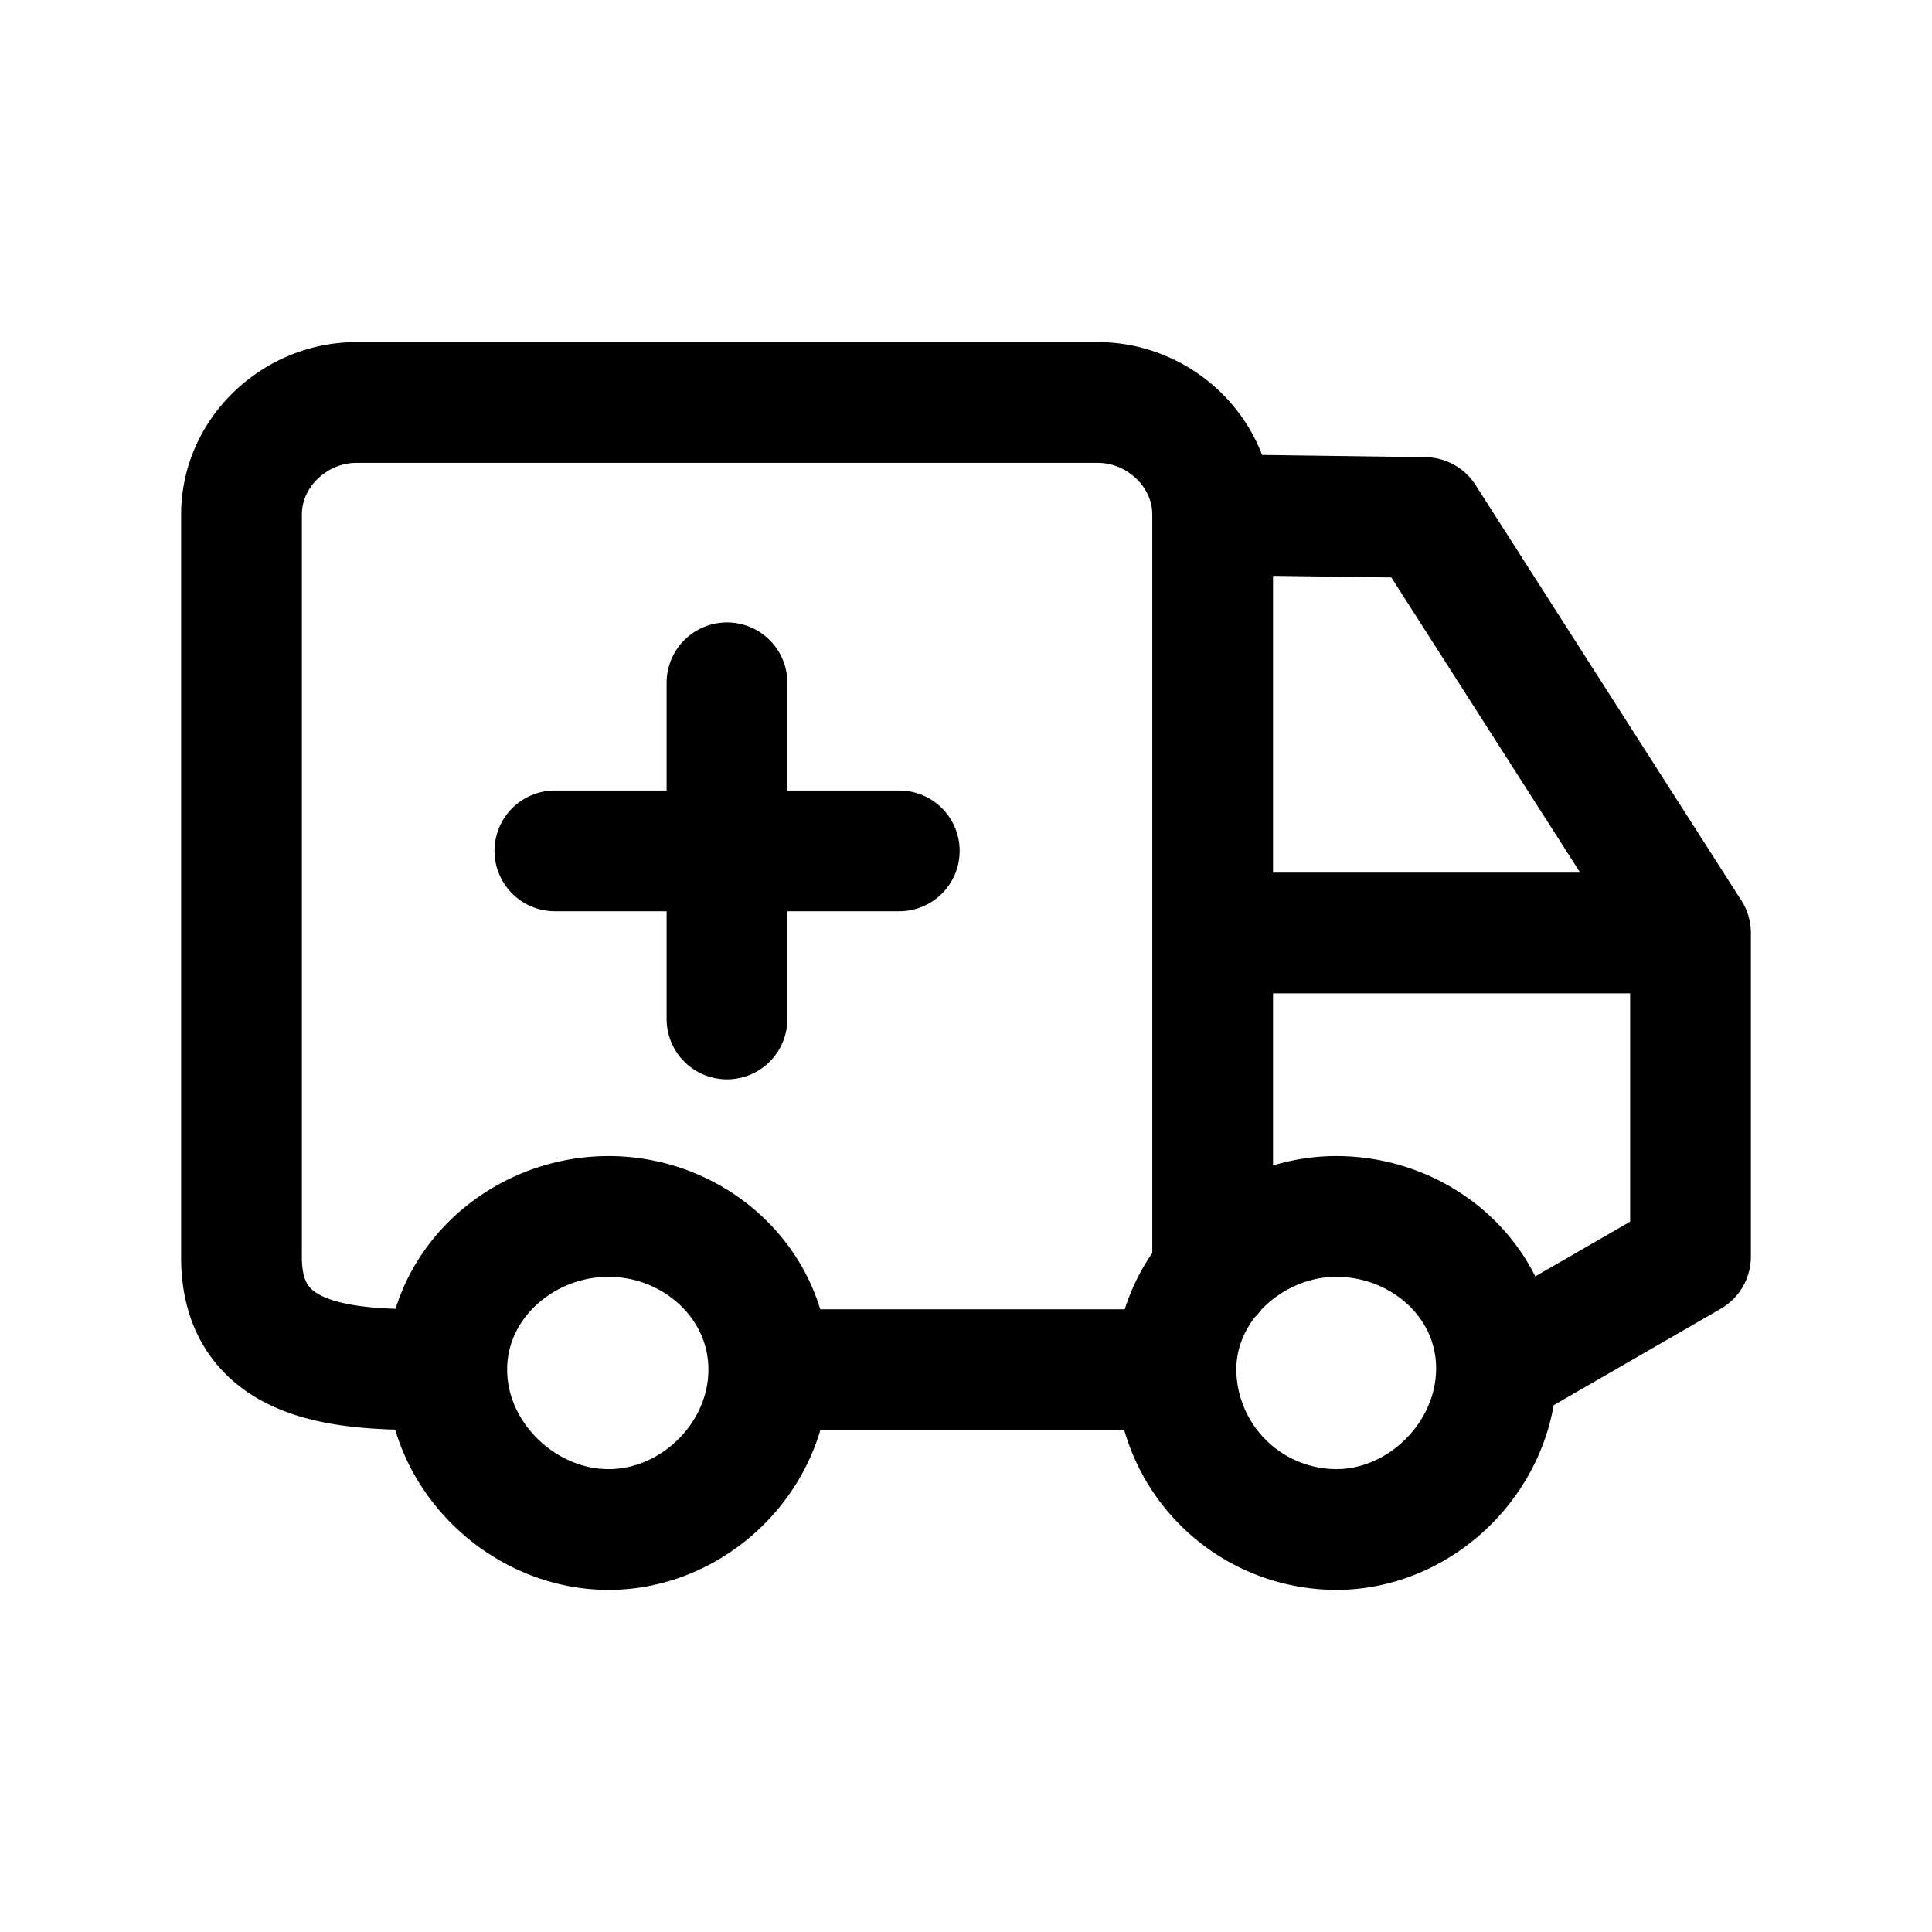 <svg xmlns="http://www.w3.org/2000/svg" width="24" height="24" fill="none" viewBox="0 0 24 24" stroke-width="1.5" stroke-linecap="round" stroke-linejoin="round" stroke="currentColor"><path d="M15.064 15.826V6.393m0 0C15.064 5.62 14.4 5 13.638 5H4.427C3.664 5 3 5.62 3 6.393v9.228c0 1.45 1.522 1.393 2.55 1.393m9.514-10.621 2.634.036L21 11.591M5.55 17.014c0-1.079.945-1.903 2.01-1.903 1.064 0 1.99.824 1.99 1.903m-4 0c0 1.079.945 1.986 2.01 1.986 1.064 0 1.99-.907 1.99-1.986M21 11.59h-5.934m5.934 0v4.019L18.59 17m0 0c0-1.079-.926-1.889-1.99-1.889-1.038 0-1.992.84-1.992 1.903M18.59 17c0 1.079-.926 2-1.99 2a1.996 1.996 0 0 1-1.992-1.986m-5.057 0h5.057M6.893 10.57h4.278m-2.14-2.088v4.176"/></svg>